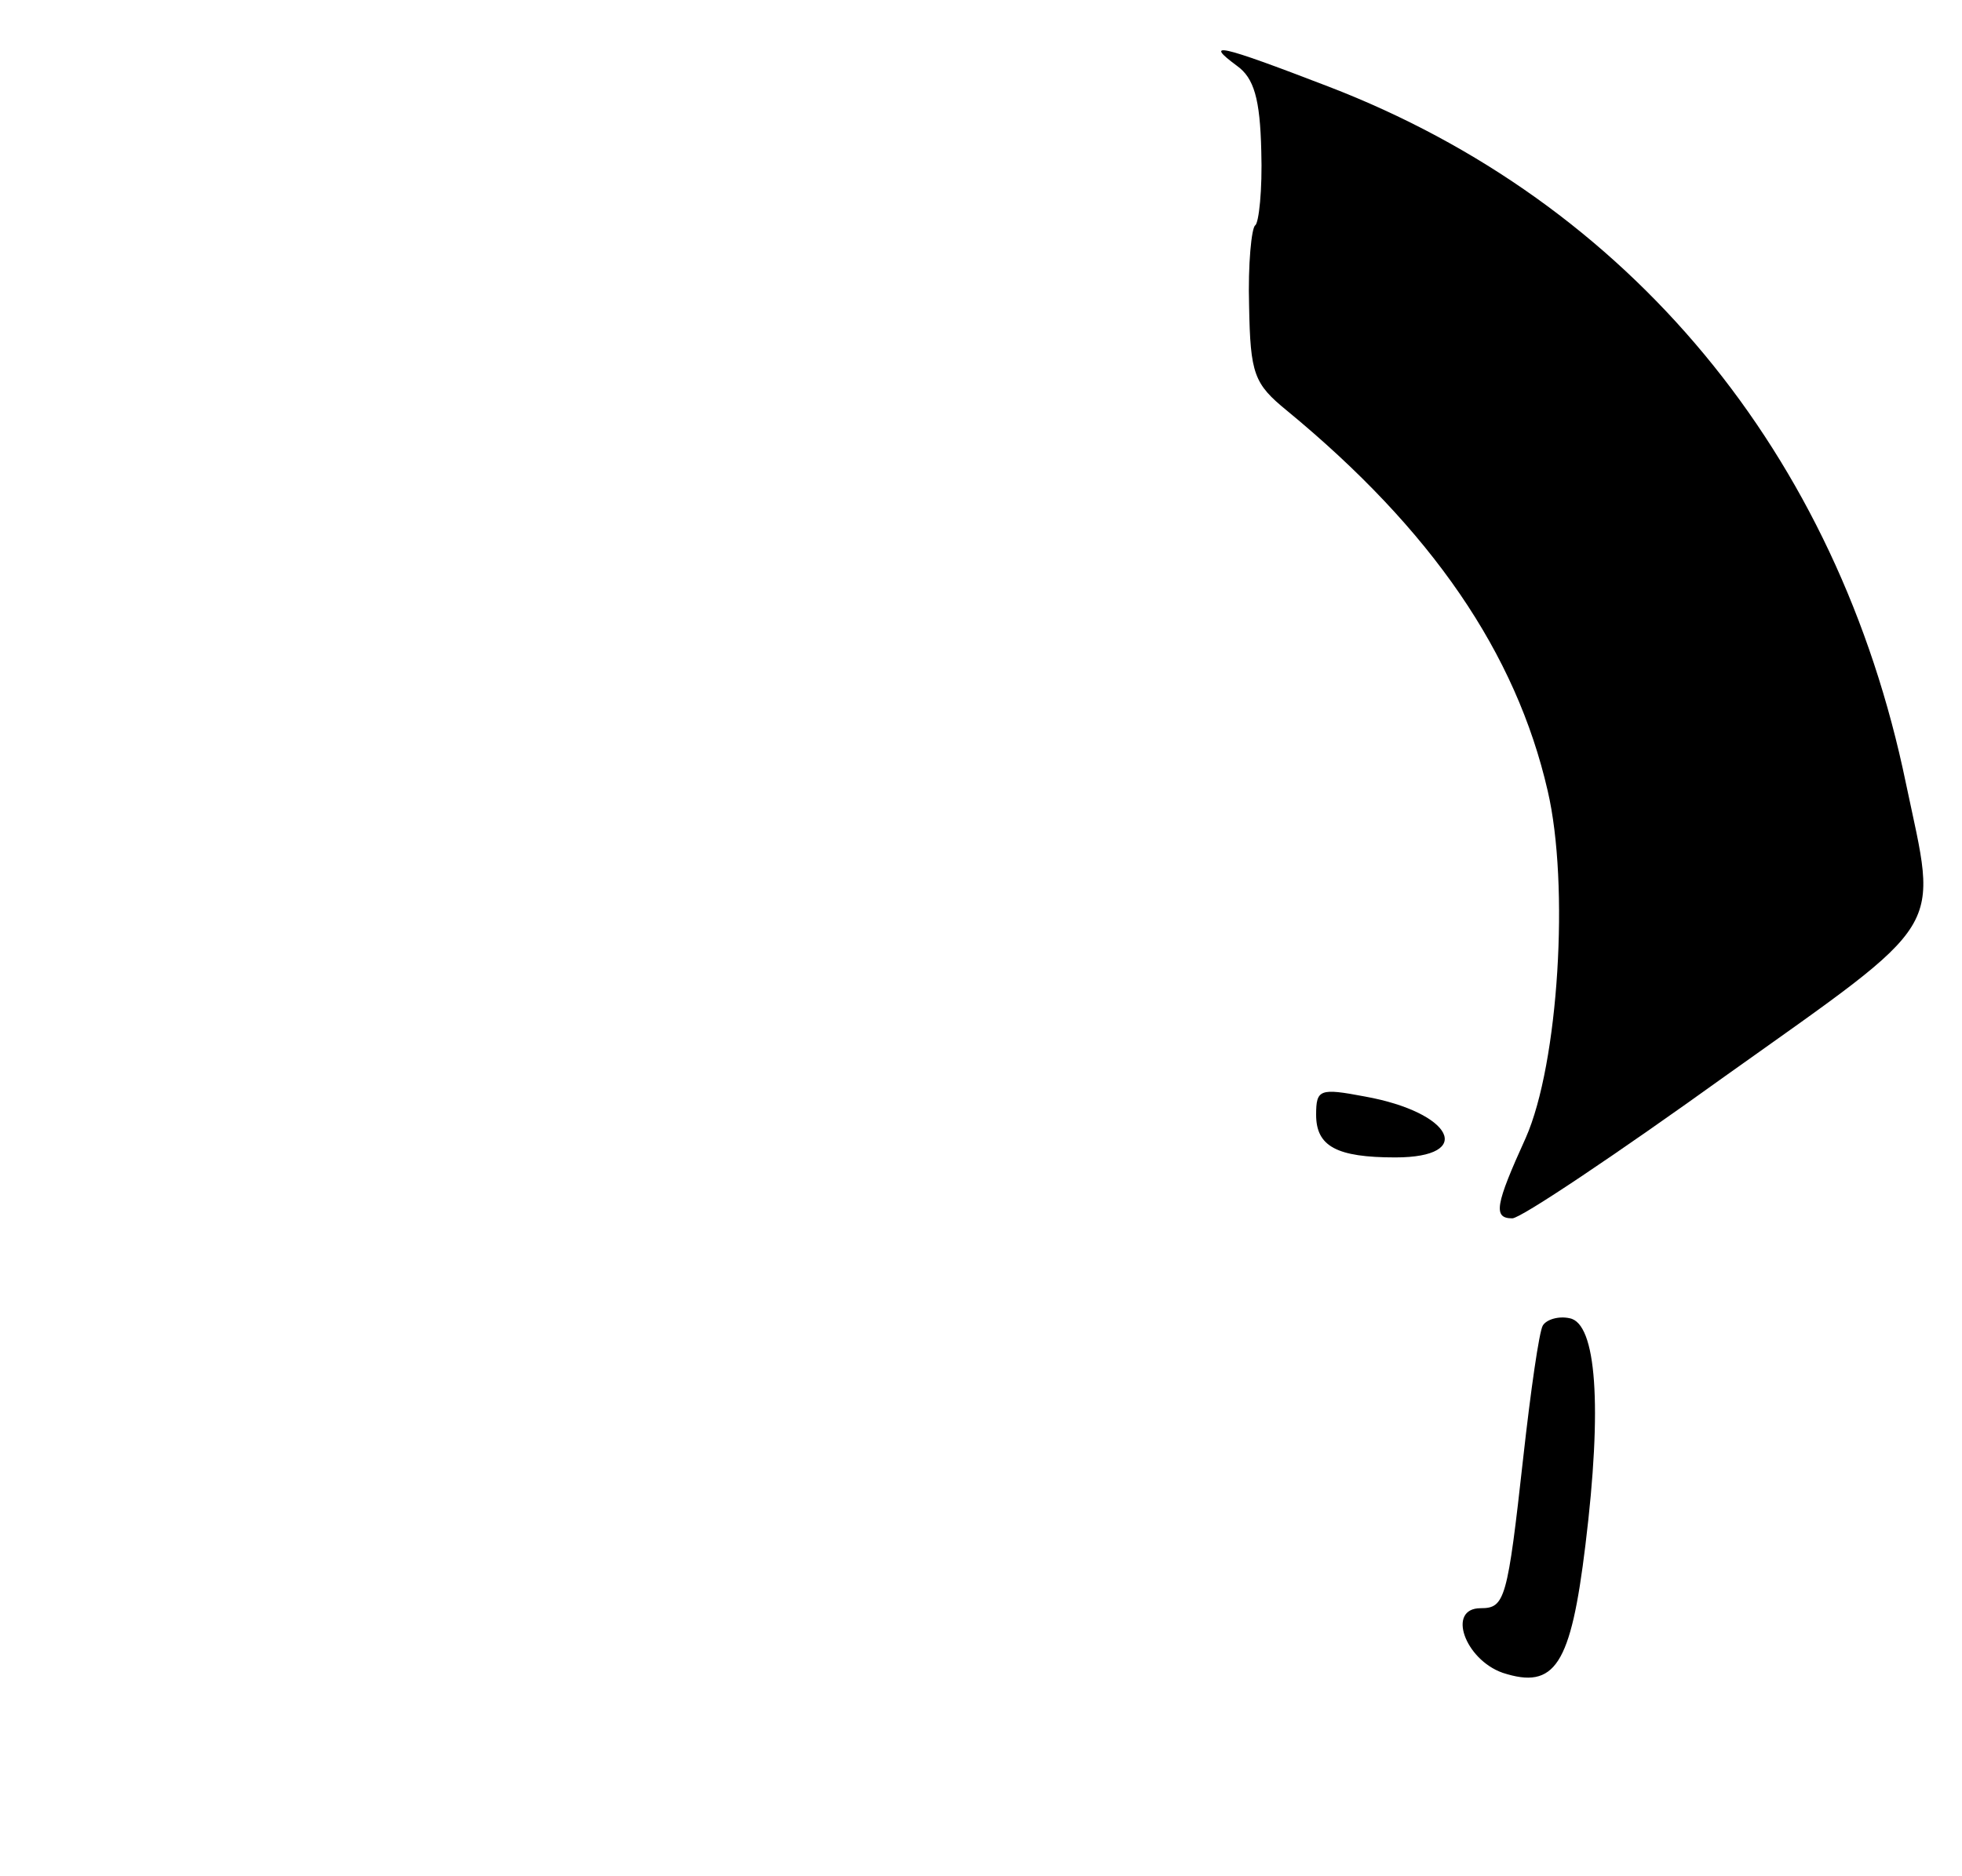 <?xml version="1.0" standalone="no"?>
<!DOCTYPE svg PUBLIC "-//W3C//DTD SVG 20010904//EN"
 "http://www.w3.org/TR/2001/REC-SVG-20010904/DTD/svg10.dtd">
<svg version="1.0" xmlns="http://www.w3.org/2000/svg"
 width="161pt" height="154pt" viewBox="0 0 161 154"
 preserveAspectRatio="xMidYMid meet">

<g transform="translate(0,154) scale(0.1,-0.1)"
fill="#000000" stroke="none">
<path d="M1015 1486 c14 -10 19 -27 20 -70 1 -32 -2 -59 -5 -61 -3 -2 -6 -32
-5 -66 1 -56 4 -64 31 -86 119 -98 188 -199 214 -312 18 -77 9 -224 -18 -285
-25 -55 -27 -66 -11 -66 7 0 86 53 175 117 184 131 174 116 148 240 -56 271
-227 477 -474 572 -91 35 -102 37 -75 17z"/>
<path d="M1080 625 c0 -26 17 -35 65 -35 66 0 47 37 -25 50 -37 7 -40 6 -40
-15z"/>
<path d="M1266 452 c-3 -5 -10 -54 -16 -108 -13 -117 -15 -124 -35 -124 -28 0
-13 -42 18 -53 43 -14 56 6 68 105 14 114 9 182 -13 186 -9 2 -19 -1 -22 -6z"/>
</g>
</svg>
